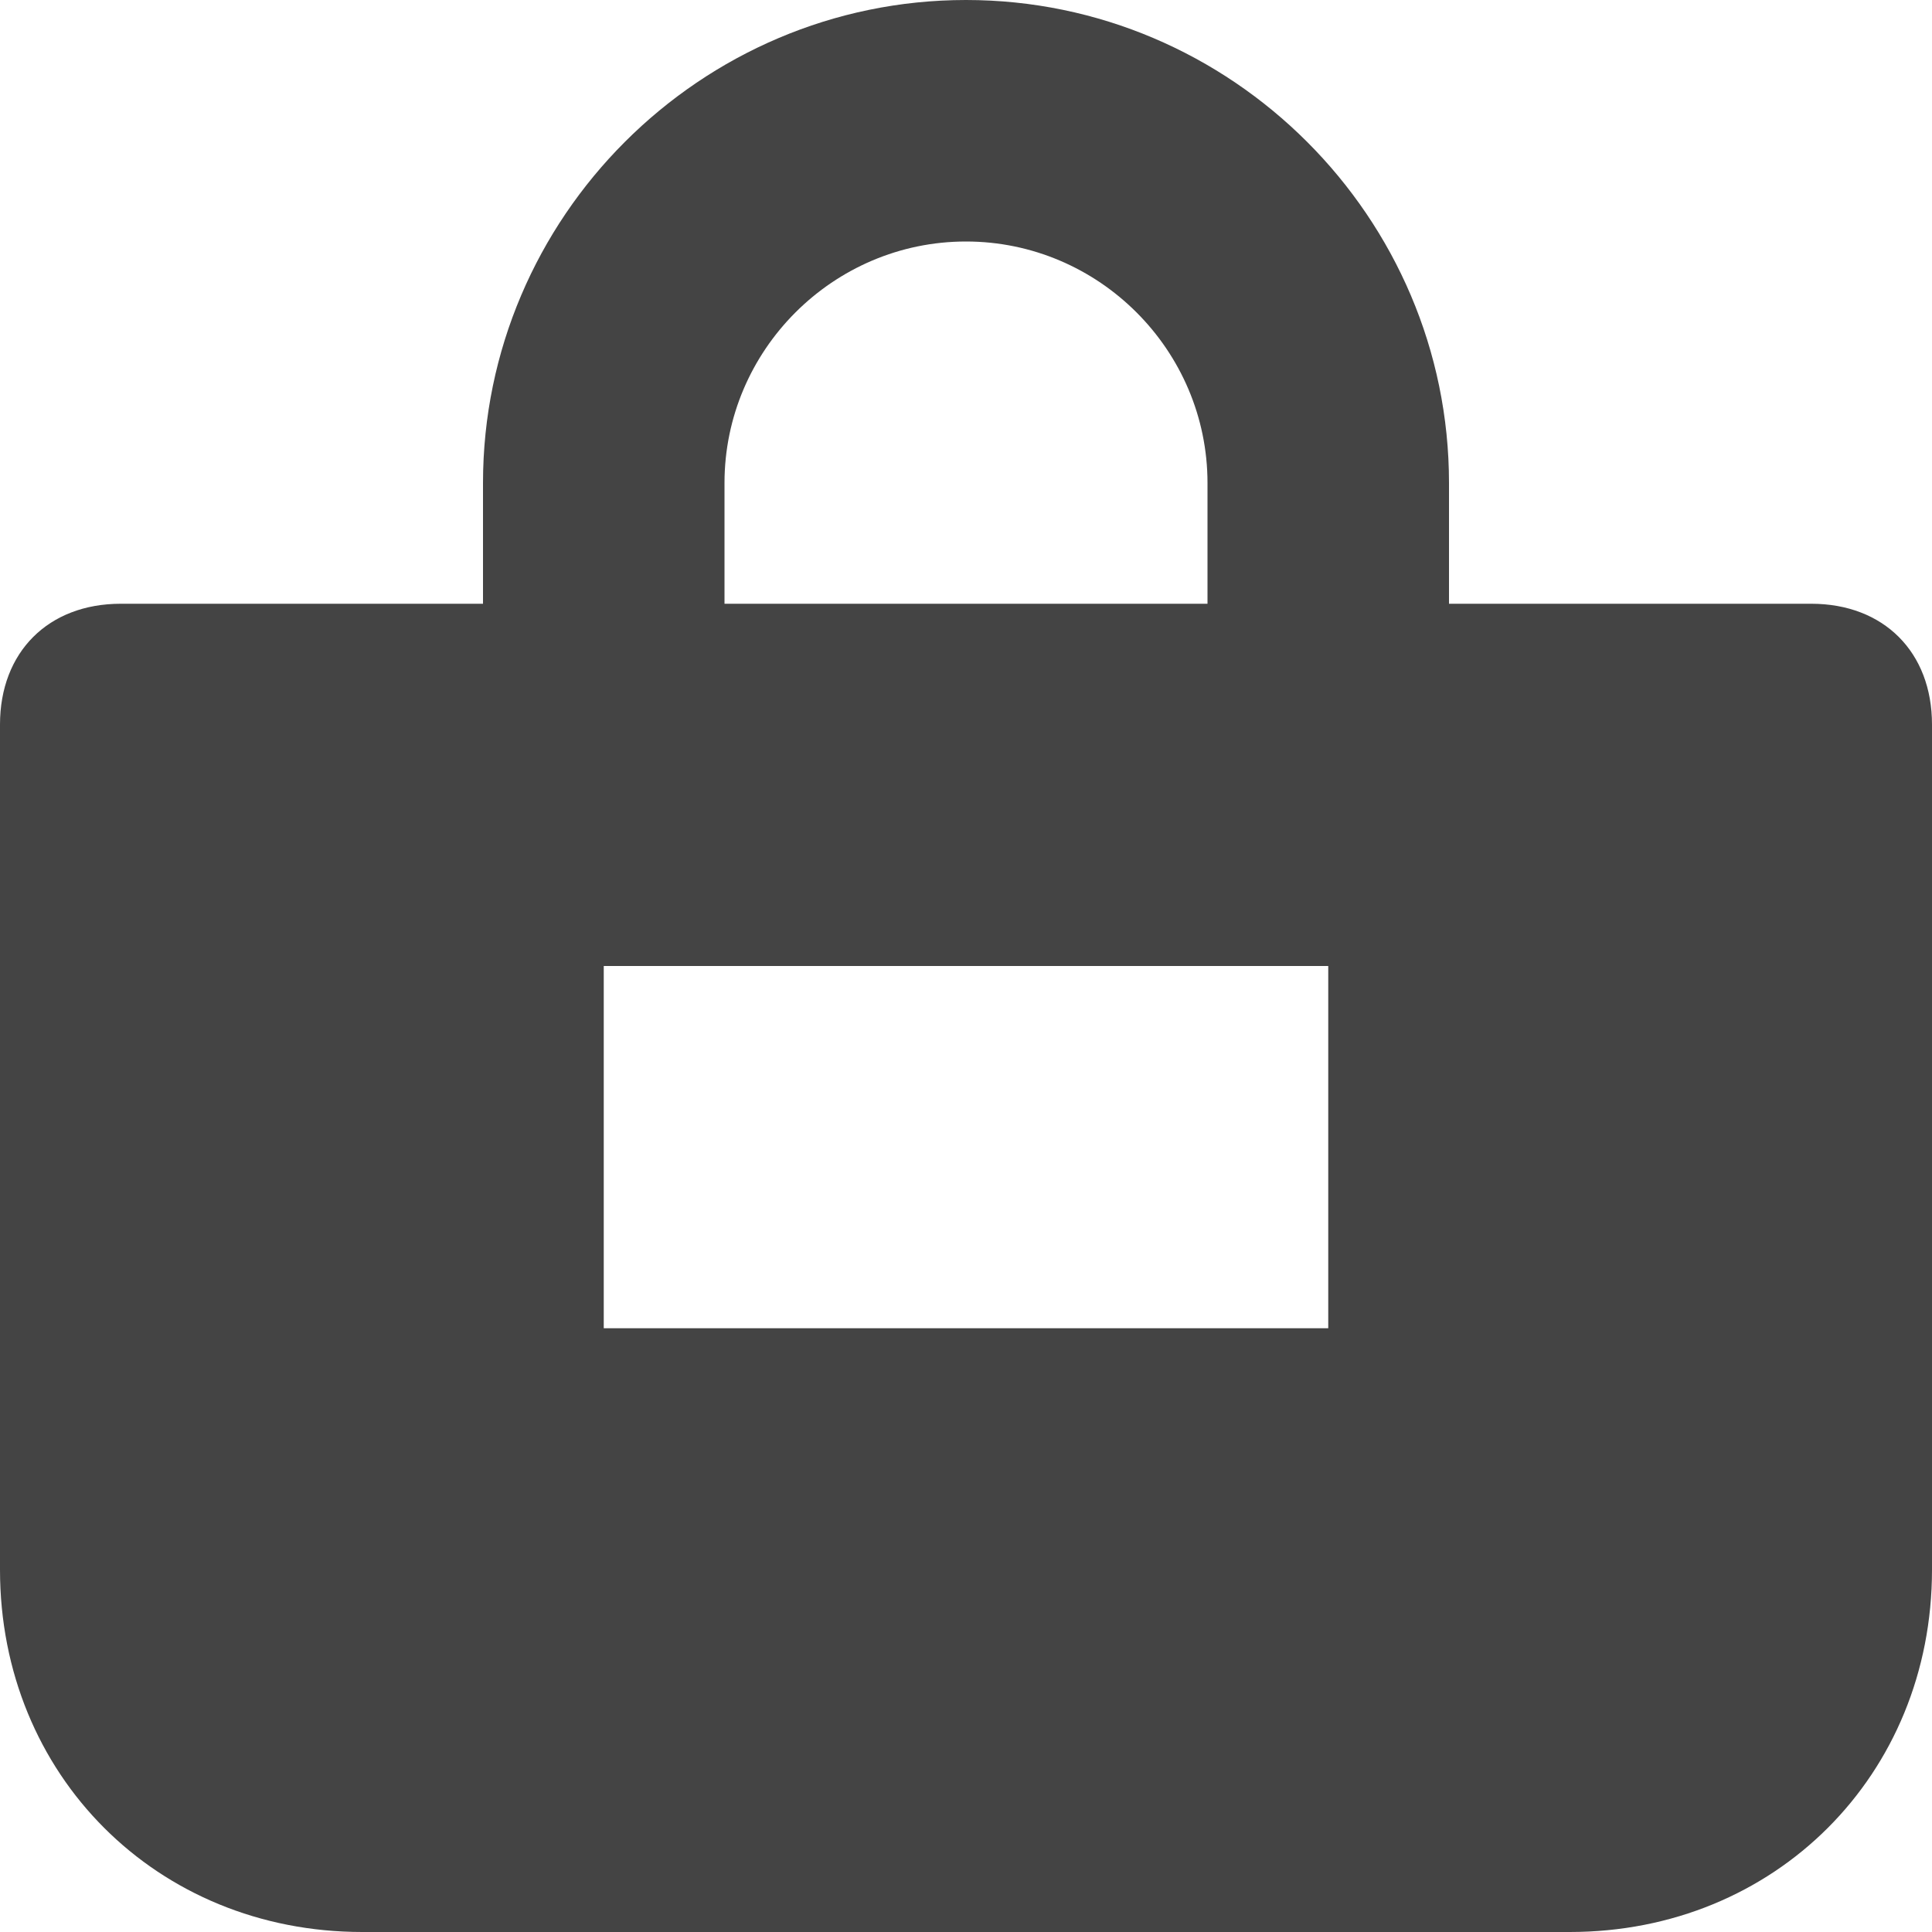 <?xml version="1.0" encoding="utf-8"?>
<!-- Generator: Adobe Illustrator 19.1.0, SVG Export Plug-In . SVG Version: 6.00 Build 0)  -->
<!DOCTYPE svg PUBLIC "-//W3C//DTD SVG 1.1//EN" "http://www.w3.org/Graphics/SVG/1.1/DTD/svg11.dtd">
<svg version="1.1" id="Layer_1" xmlns="http://www.w3.org/2000/svg" xmlns:xlink="http://www.w3.org/1999/xlink" x="0px" y="0px"
	 width="16px" height="16px" viewBox="0 0 16 16" enable-background="new 0 0 16 16" xml:space="preserve">
<path fill="#444444" d="M15,5h-3V4c0-2.2-1.8-4-4-4S4,1.8,4,4v1H1C0.4,5,0,5.4,0,6v7c0,1.7,1.3,3,3,3h10c1.7,0,3-1.3,3-3V6
	C16,5.4,15.6,5,15,5z M6,4c0-1.1,0.9-2,2-2s2,0.9,2,2v1H6V4z M11,11H5V8h6V11z"/>
</svg>
